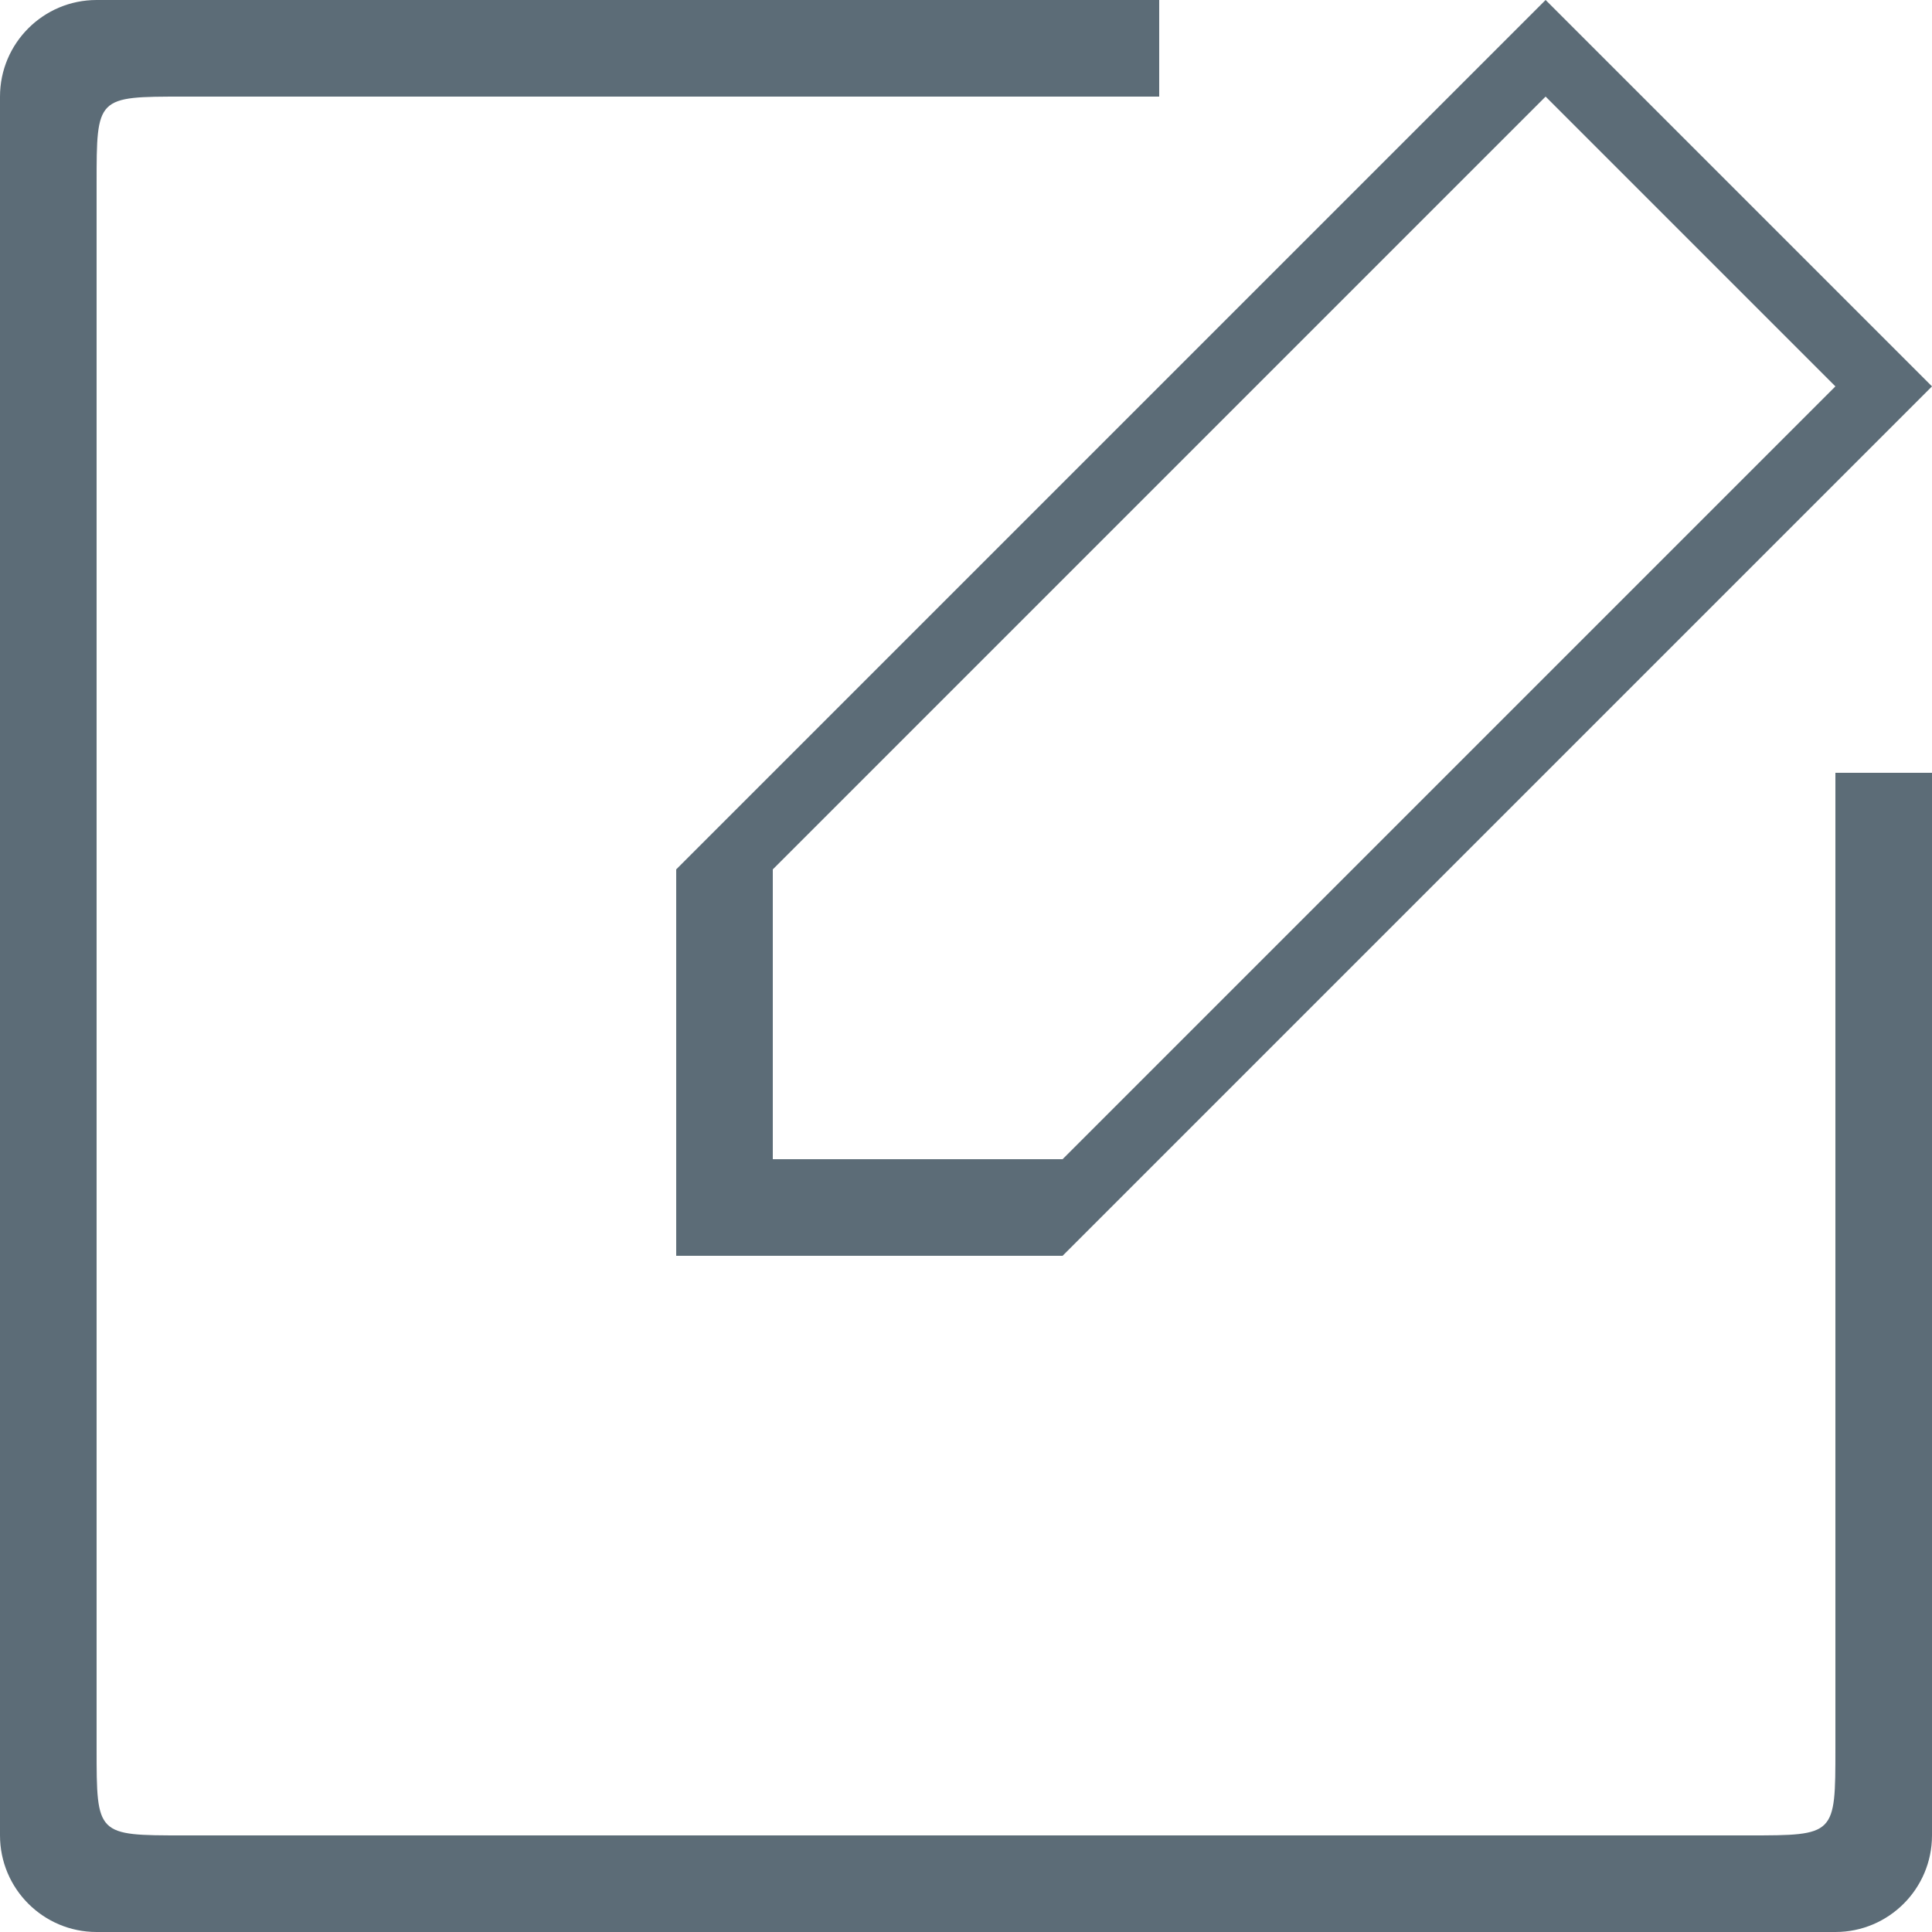 <?xml version="1.0" encoding="utf-8"?>
<!-- Generated by IcoMoon.io -->
<!DOCTYPE svg PUBLIC "-//W3C//DTD SVG 1.1//EN" "http://www.w3.org/Graphics/SVG/1.1/DTD/svg11.dtd">
<svg version="1.1" xmlns="http://www.w3.org/2000/svg" xmlns:xlink="http://www.w3.org/1999/xlink" width="32" height="32" viewBox="0 0 32 32">
<path fill="#5c6c77" d="M30.4 28.96c0 1.44 0 1.44-1.44 1.44h-25.92c-1.44 0-1.44 0-1.44-1.44v-25.92c0-1.44 0-1.44 1.44-1.44h16.16v-1.6h-17.6c-0.883 0-1.6 0.717-1.6 1.6v28.8c0 0.883 0.717 1.6 1.6 1.6h28.8c0.883 0 1.6-0.717 1.6-1.6v-17.6h-1.6v16.16z"></path>
<path fill="#5c6c77" d="M25.6 0l-14.4 14.4v6.4h6.4l14.4-14.4-6.4-6.4zM12.8 19.2v-4.8l12.8-12.8 4.8 4.8-12.8 12.8h-4.8z"></path>
</svg>
